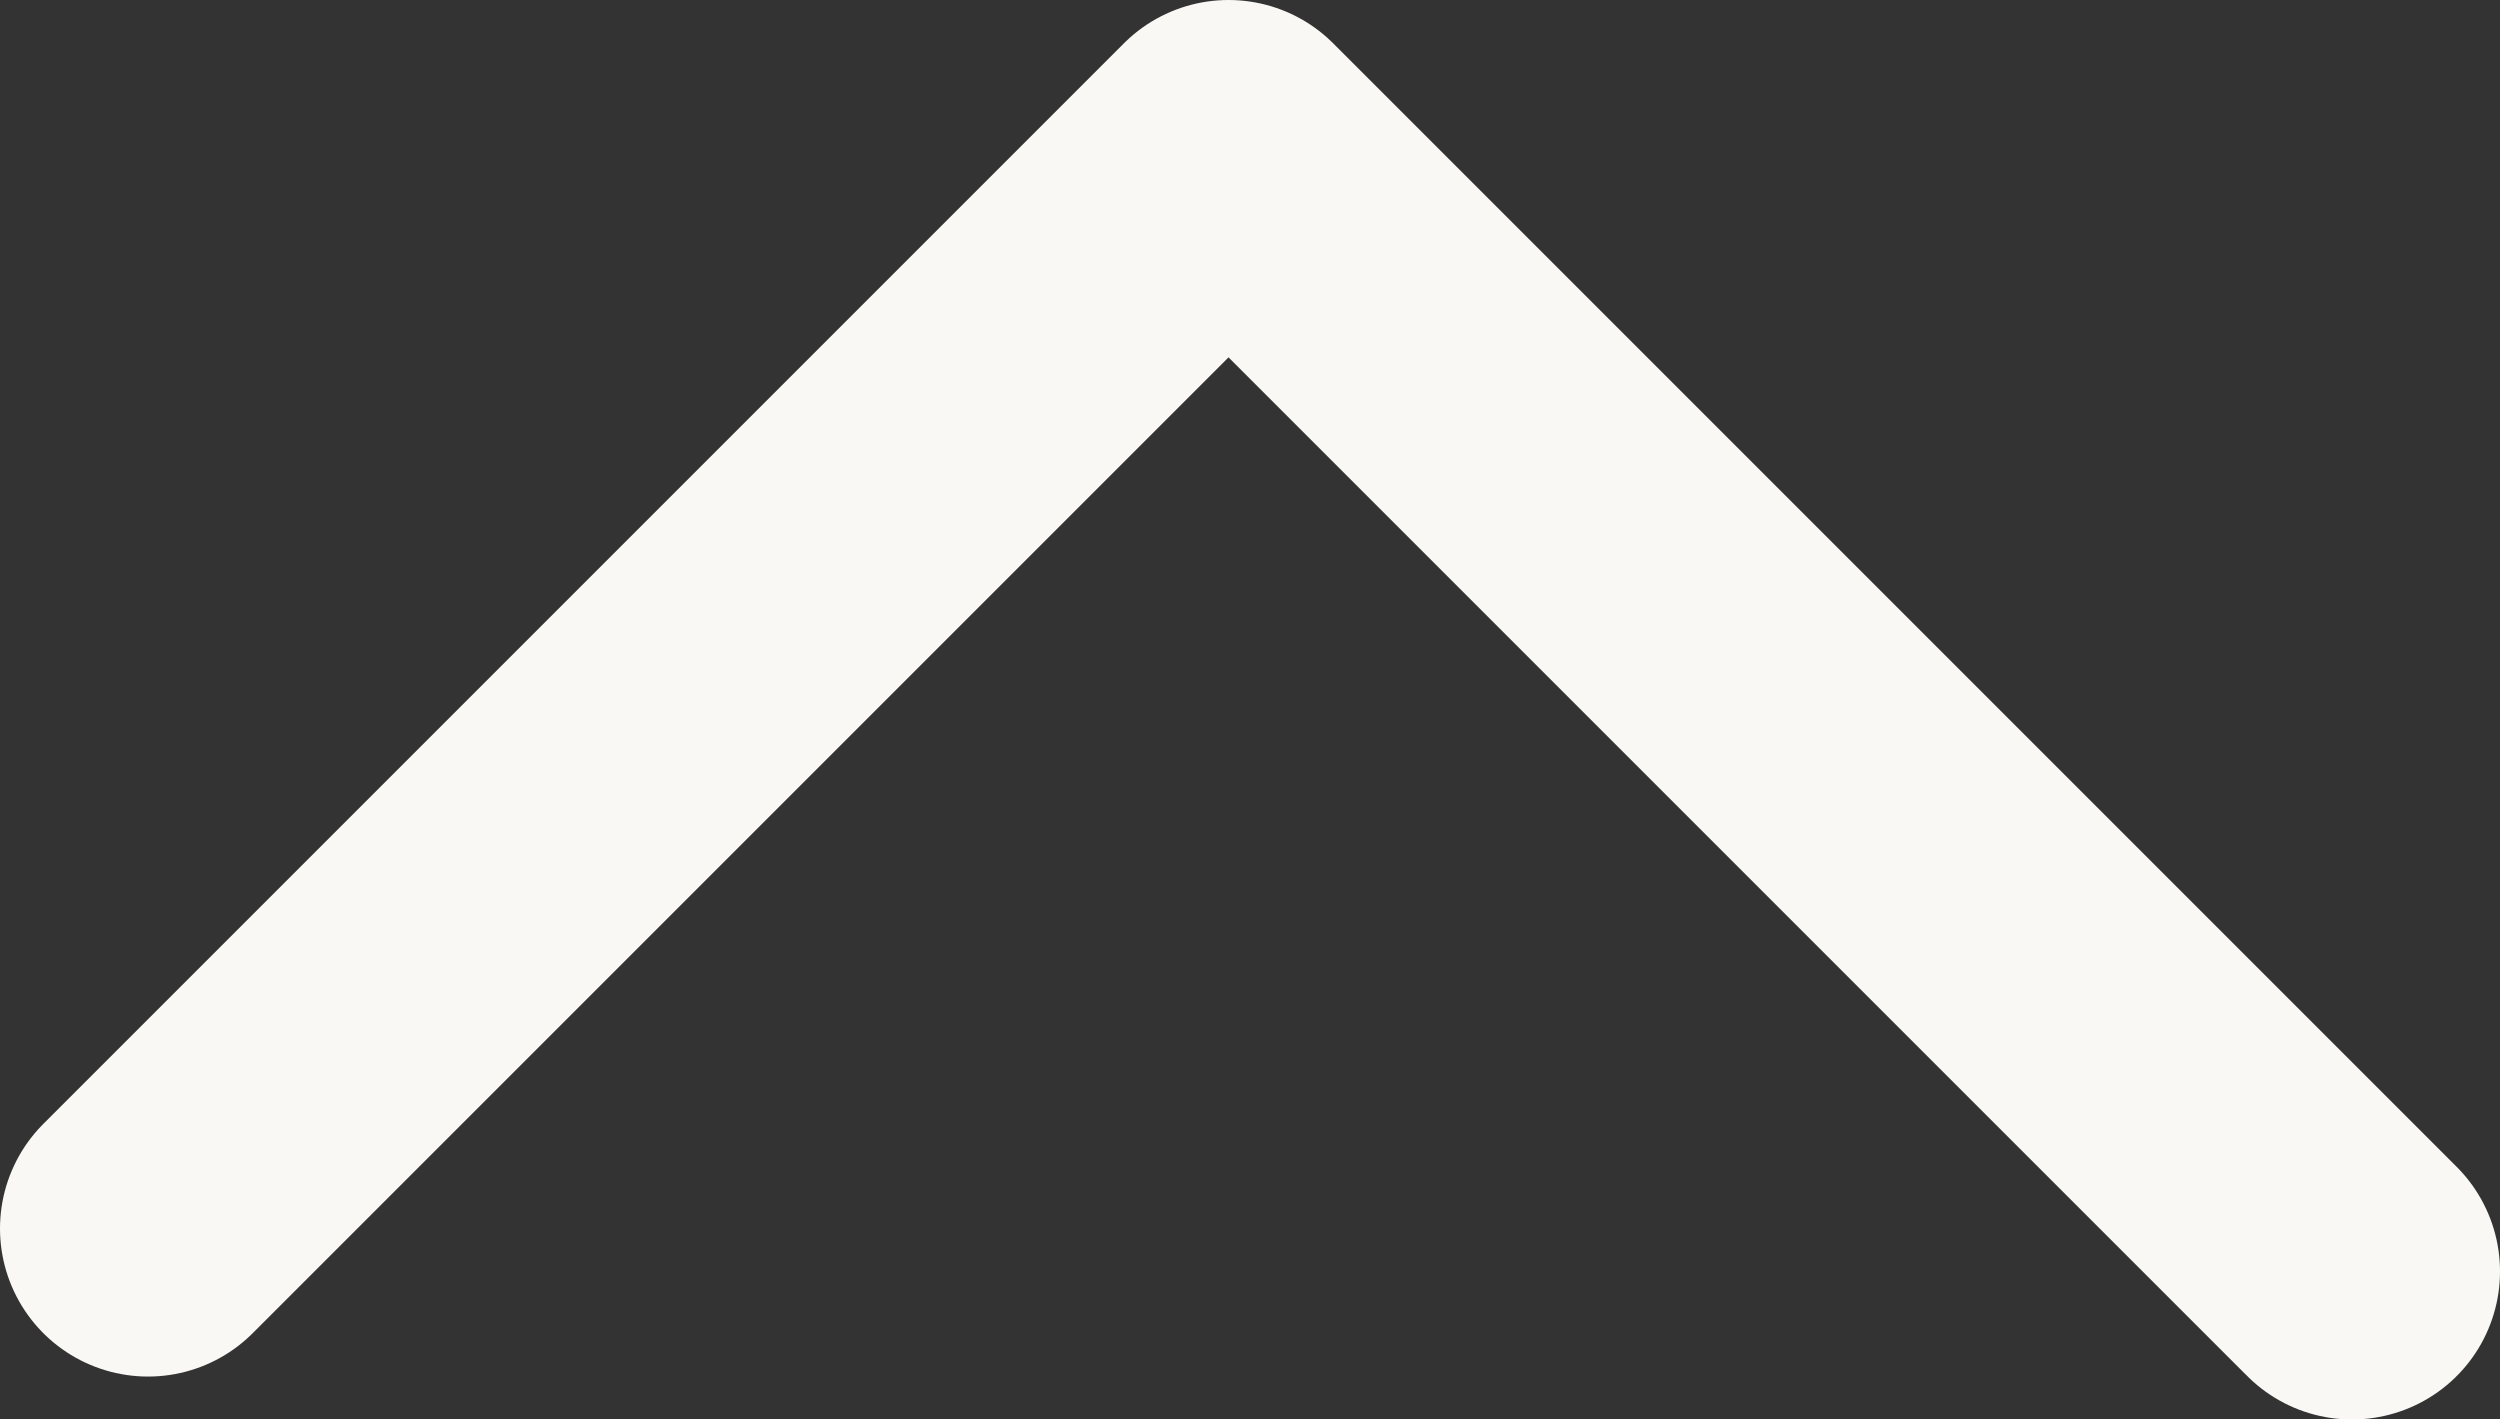 <svg xmlns="http://www.w3.org/2000/svg" viewBox="0 0 16.89 9.59"><rect x="0" y="0" width="16.89" height="9.59" fill="#333333" stroke="none"/><defs><style>.cls-1{fill:none;stroke:#f9f8f4;stroke-linecap:round;stroke-linejoin:round;stroke-width:2px;}</style></defs><title>向上箭头</title><g id="图层_2" data-name="图层 2"><g id="图层_1-2" data-name="图层 1"><polyline class="cls-1" points="1 8.3 8.3 1 15.89 8.59"/></g></g></svg>